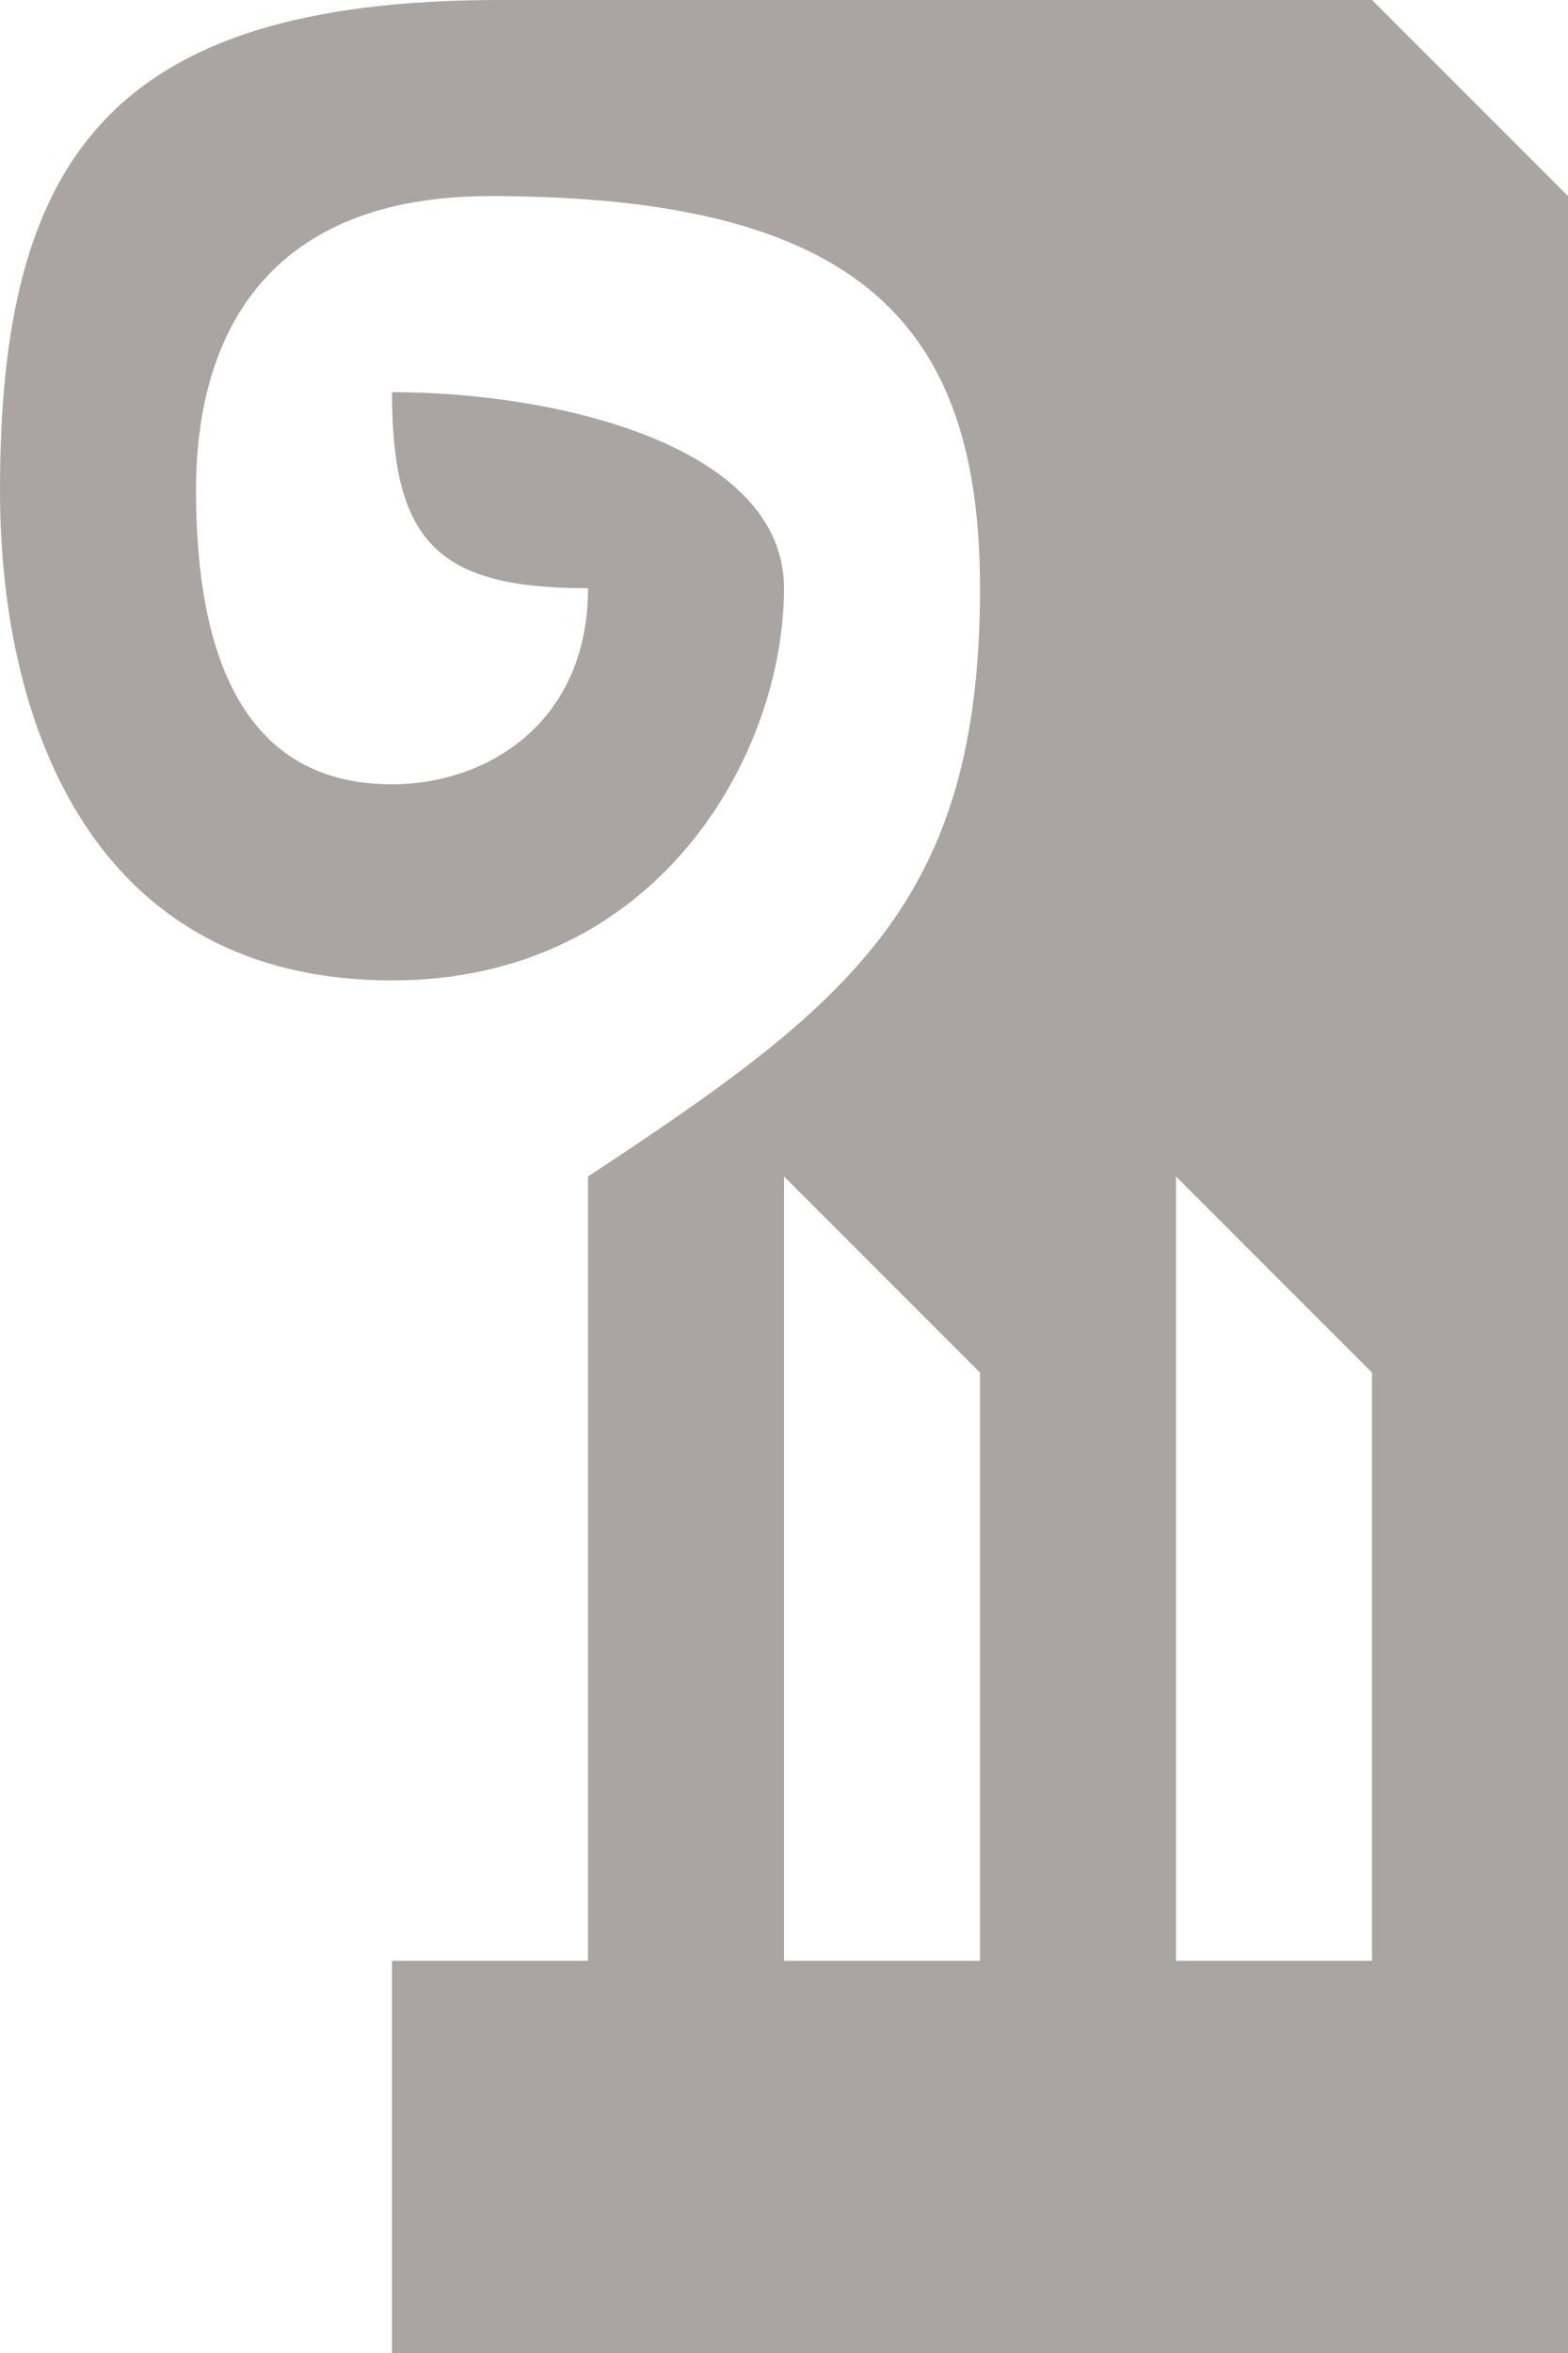 <?xml version="1.0" encoding="utf-8"?>
<!-- Generator: Adobe Illustrator 18.0.0, SVG Export Plug-In . SVG Version: 6.00 Build 0)  -->
<!DOCTYPE svg PUBLIC "-//W3C//DTD SVG 1.1//EN" "http://www.w3.org/Graphics/SVG/1.1/DTD/svg11.dtd">
<svg version="1.1" id="Layer_1" xmlns="http://www.w3.org/2000/svg" xmlns:xlink="http://www.w3.org/1999/xlink" x="0px" y="0px"
	 width="8px" height="12px" viewBox="0 0 8 12" enable-background="new 0 0 8 12" xml:space="preserve">
<g id="showplace_x5F_card">
	<g>
		<path fill-rule="evenodd" clip-rule="evenodd" fill="#AAA5A0" d="M7,0c0,0-3.653,0-4.453,0C0.547,0,0,0.828,0,2.5
			C0,3.734,0.5,5,2,5c1.359,0,2-1.156,2-2c0-0.719-1.141-1-2-1c0,0.766,0.234,1,1,1c0,0.69-0.52,1-1,1C1.234,4,1,3.329,1,2.5
			C1,1.693,1.375,1,2.5,1C4.391,1,5,1.656,5,3c0,1.6-0.662,2.119-2,3c0,1.372,0,0.78,0,4H2v2h6V1L7,0z M4,10V6l1,1v3H4z M6,10V6l1,1
			v3H6z"/>
	</g>
</g>
</svg>
